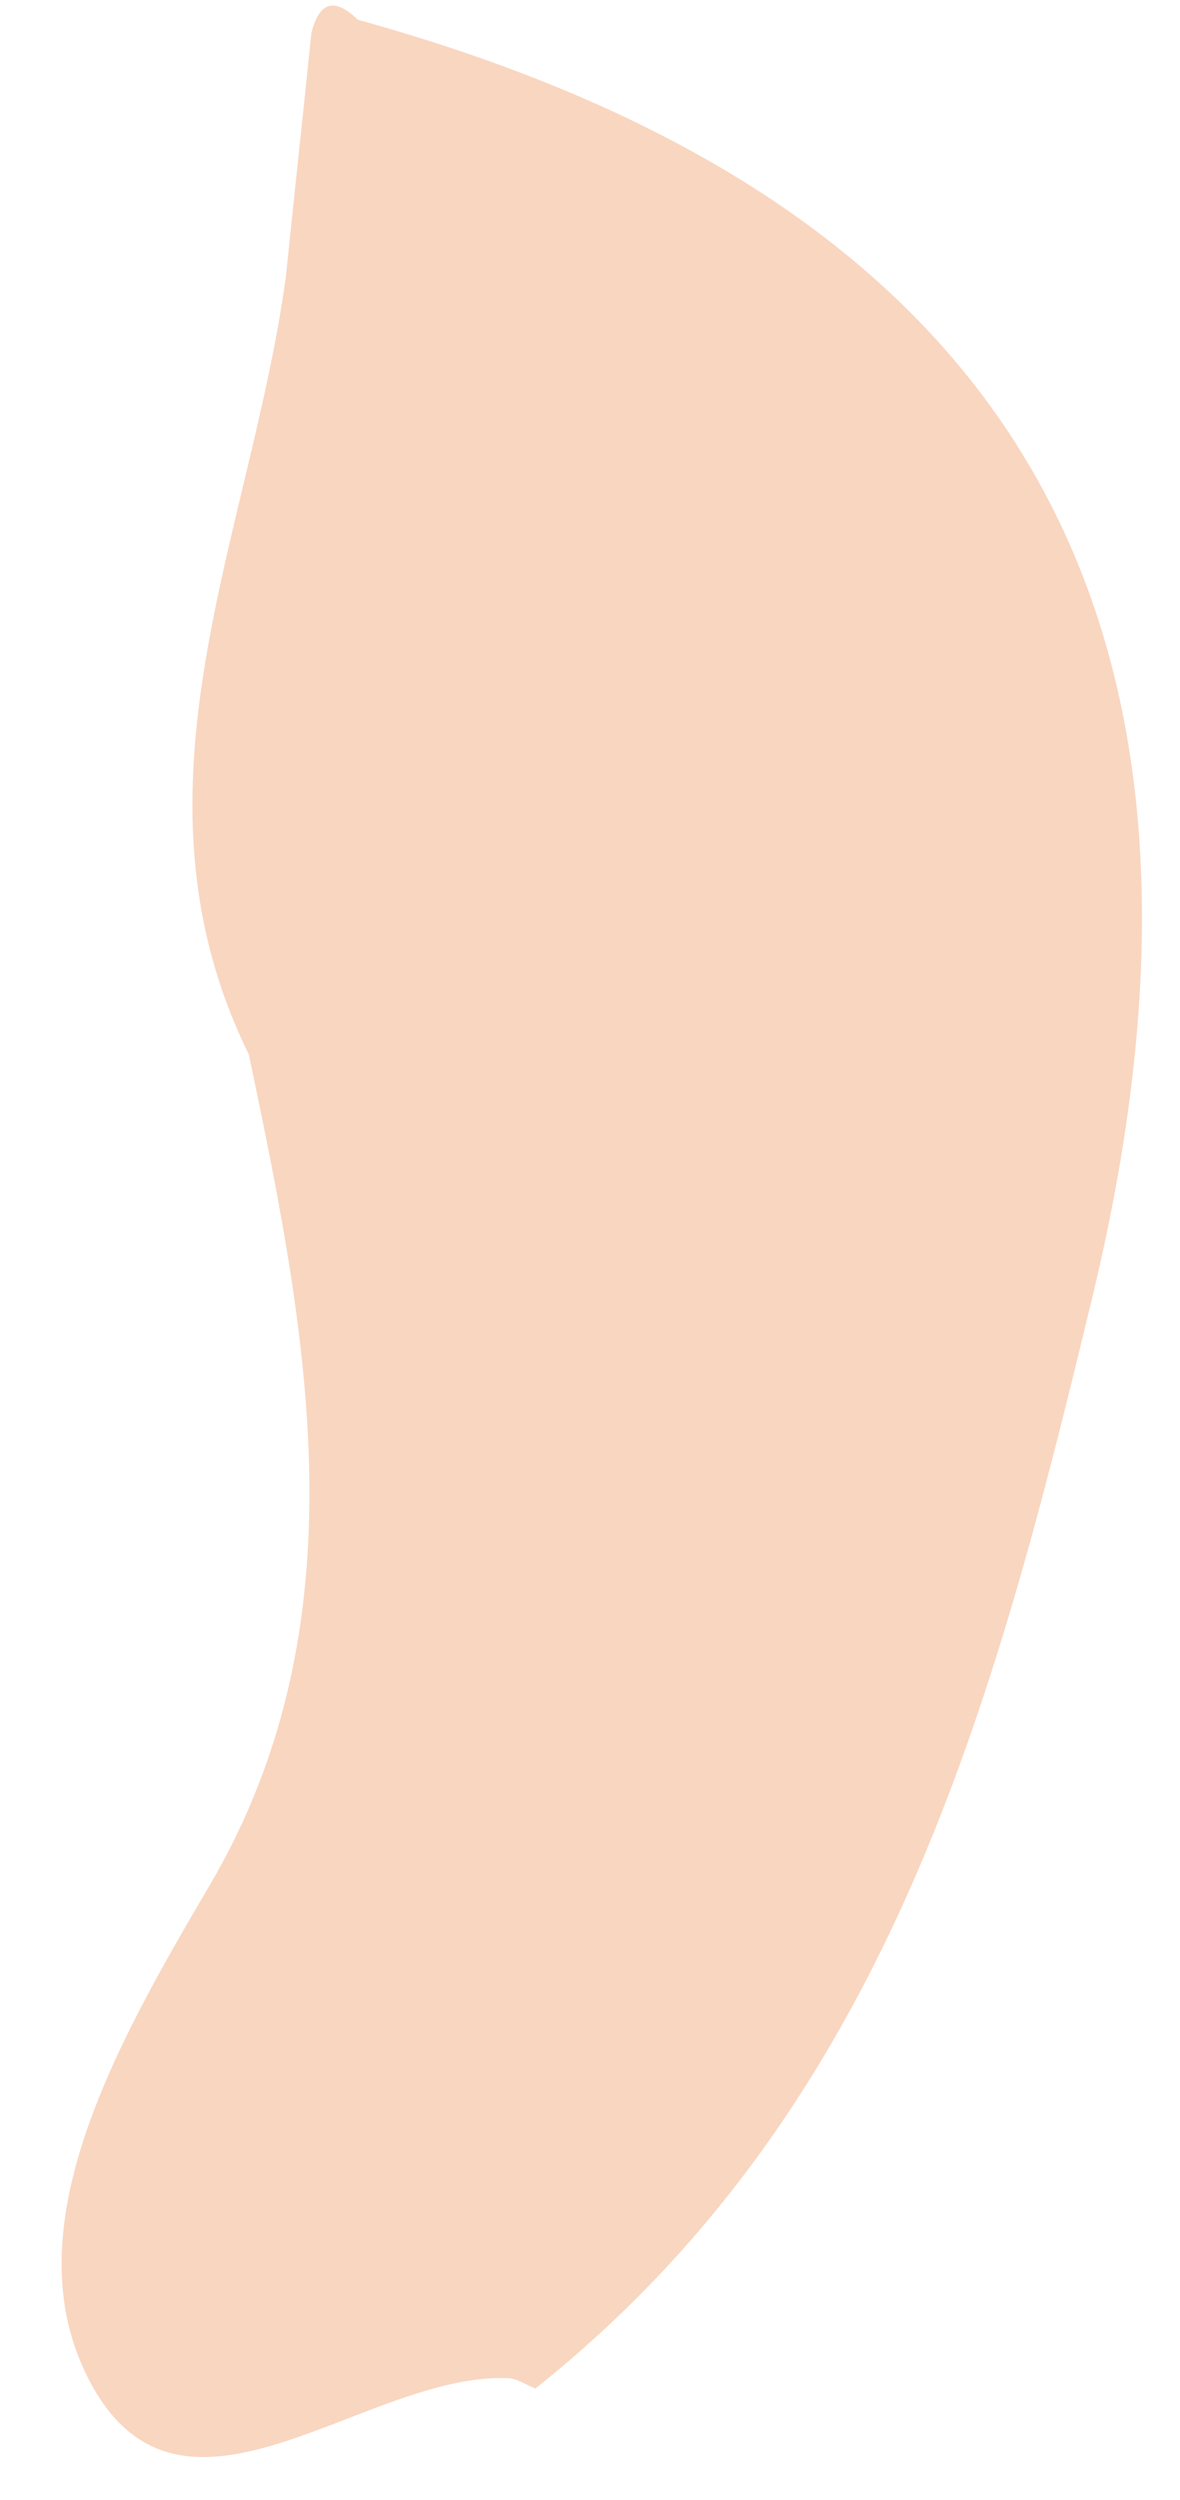 <svg width="17" height="36" viewBox="0 0 17 36" fill="none" xmlns="http://www.w3.org/2000/svg">
<path d="M7.726 34.398C7.59 34.35 7.463 34.254 7.327 34.246C5.244 34.15 2.595 36.847 1.27 34.246C0.169 32.092 1.661 29.458 3.018 27.152C5.244 23.37 4.438 19.229 3.584 15.183C1.701 11.353 3.616 7.698 4.119 3.98C4.239 2.815 4.366 1.642 4.486 0.477C4.598 0.022 4.821 -0.042 5.156 0.285C14.644 2.903 18.083 8.919 15.745 18.646C14.325 24.551 12.785 30.36 7.718 34.39L7.726 34.398Z" fill="#F9D6C0"/>
</svg>
